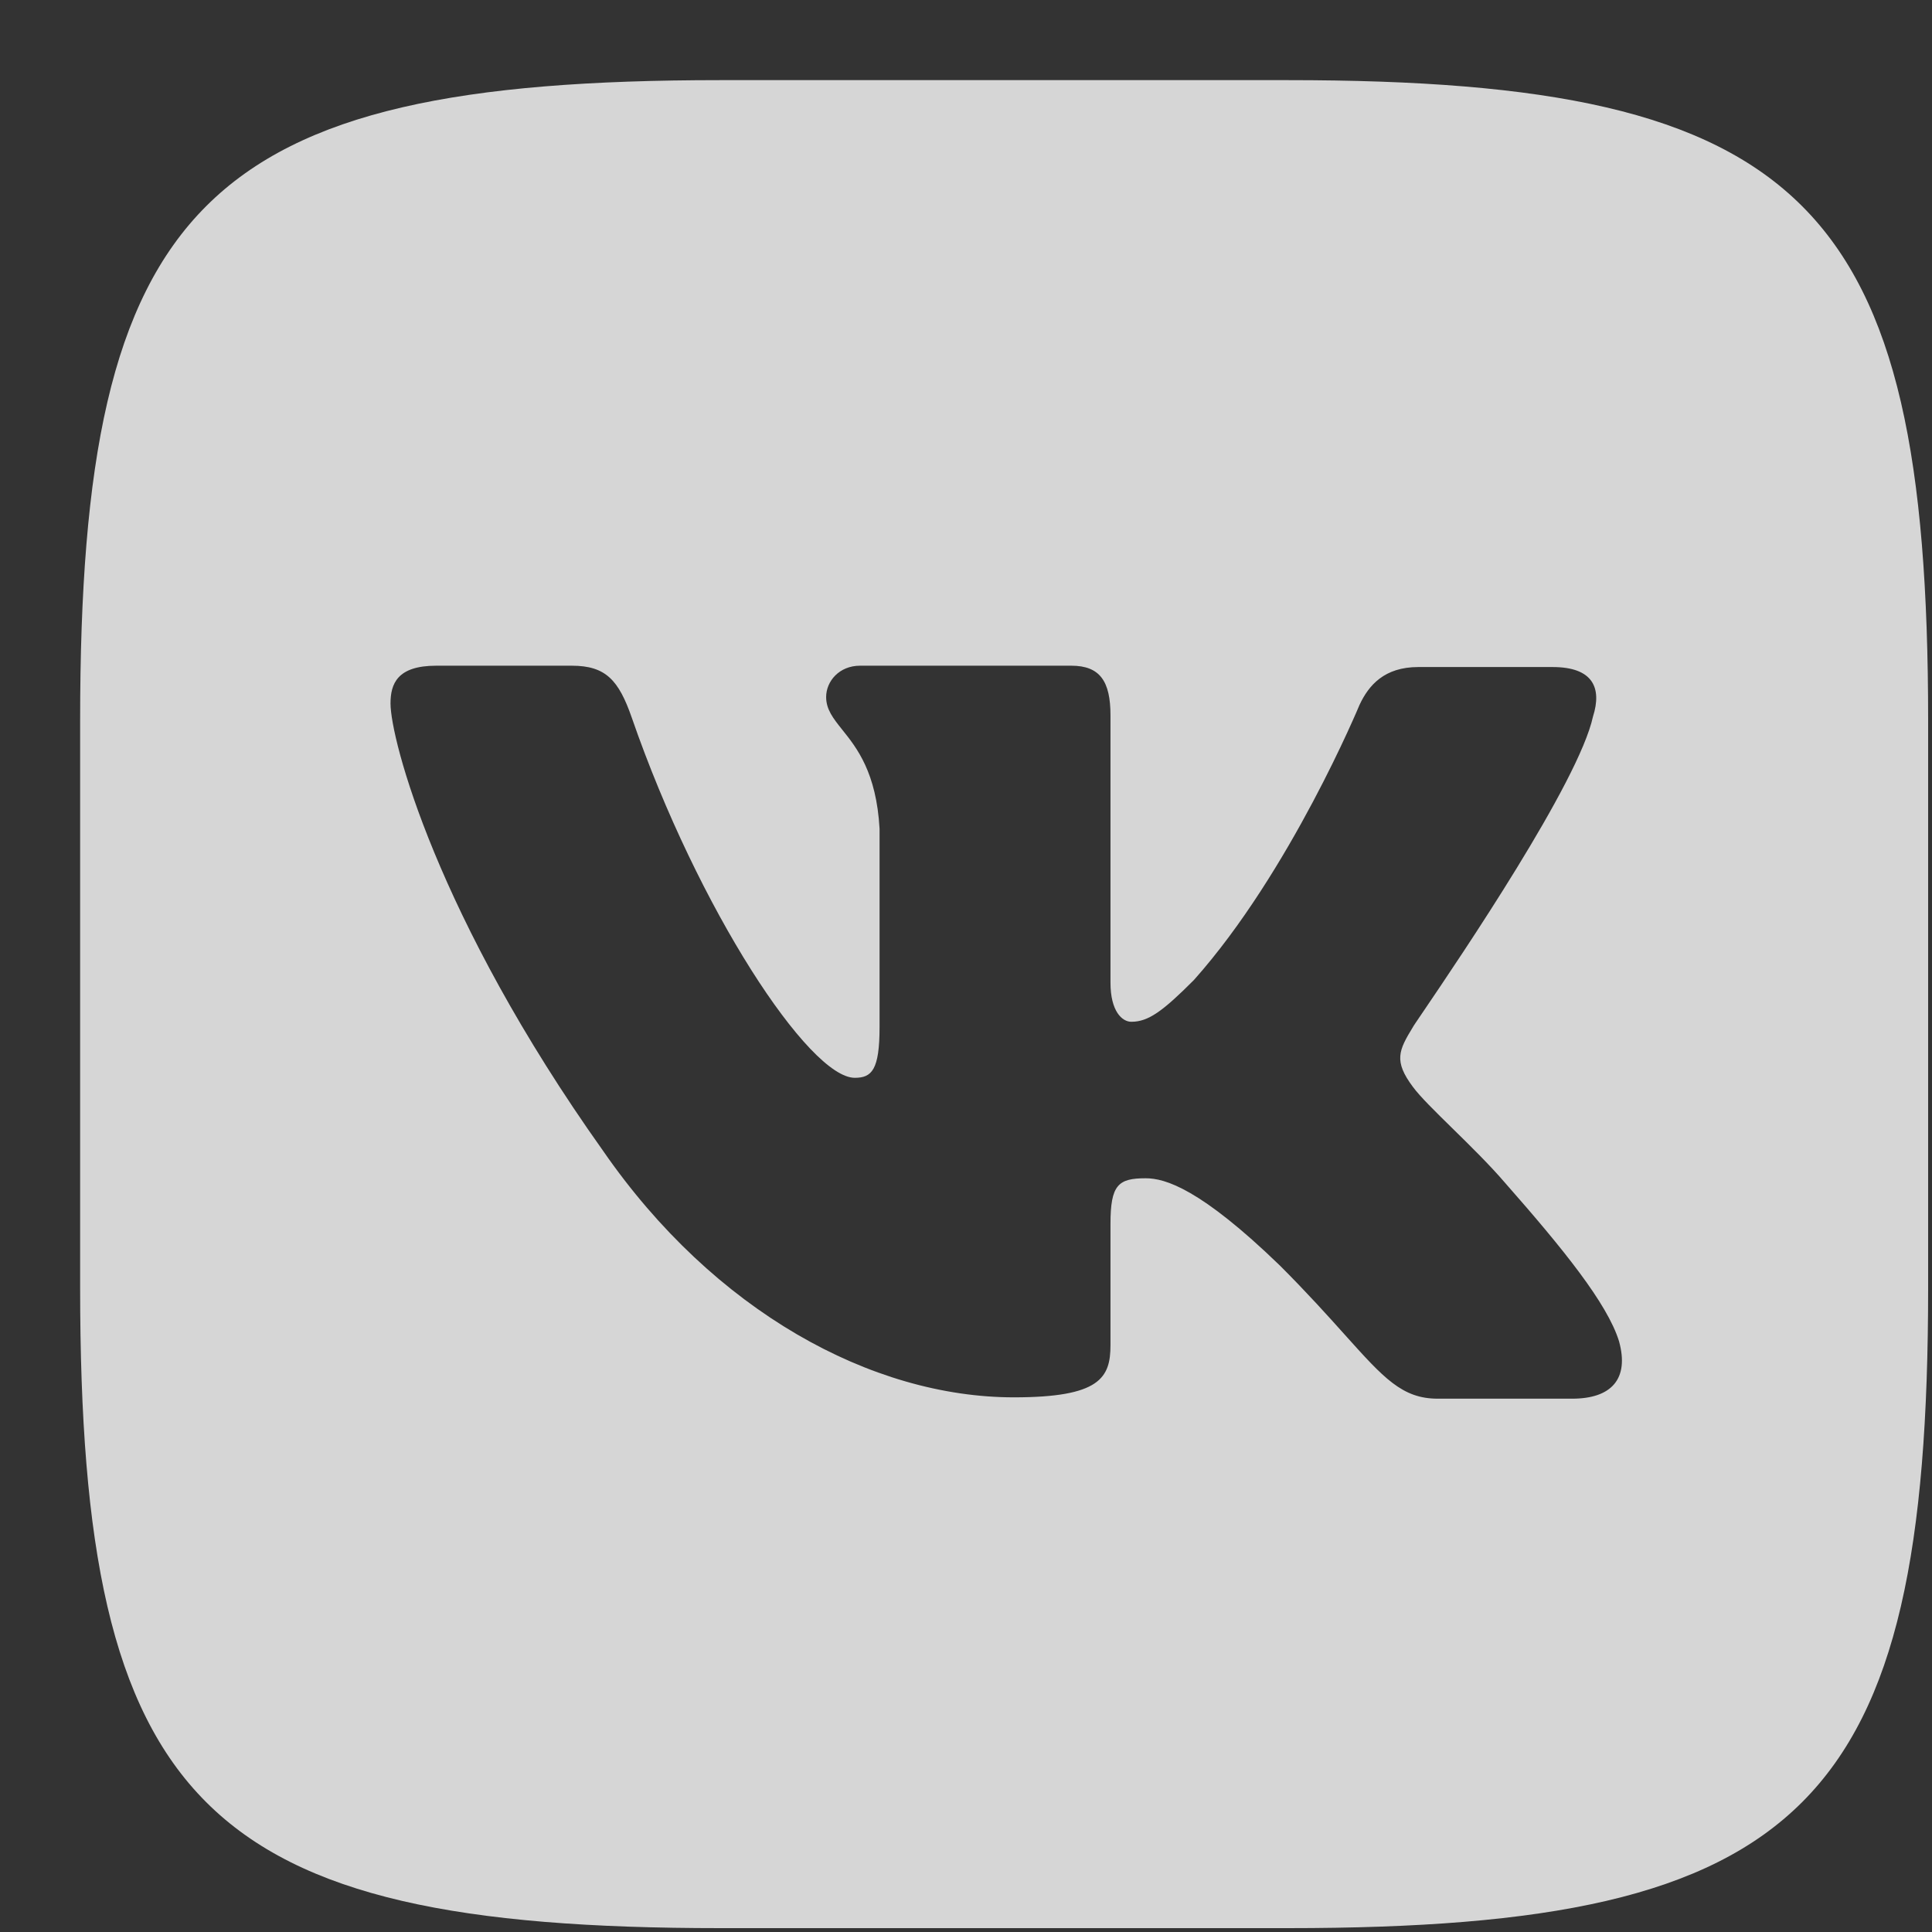 <svg width="23" height="23" viewBox="0 0 23 23" fill="none" xmlns="http://www.w3.org/2000/svg">
<rect x="0" y="0" width="23" height="23" fill="#333333" stroke="none"/>
<g opacity="0.8">
<path fill-rule="evenodd" clip-rule="evenodd" d="M15.331 0.954H8.577C2.414 0.954 0.954 2.414 0.954 8.577V15.331C0.954 21.495 2.414 22.954 8.577 22.954H15.331C21.495 22.954 22.954 21.495 22.954 15.331V8.577C22.954 2.414 21.495 0.954 15.331 0.954ZM18.483 7.941C18.964 7.941 19.073 8.189 18.964 8.531C18.794 9.313 17.386 11.39 16.95 12.033C16.867 12.155 16.819 12.226 16.821 12.226C16.651 12.505 16.589 12.63 16.821 12.94C16.906 13.055 17.084 13.23 17.288 13.43C17.498 13.636 17.735 13.868 17.924 14.089C18.607 14.865 19.135 15.517 19.274 15.967C19.399 16.418 19.181 16.651 18.716 16.651H17.116C16.693 16.651 16.474 16.407 16.009 15.889C15.809 15.666 15.564 15.393 15.238 15.067C14.291 14.151 13.871 14.027 13.639 14.027C13.313 14.027 13.22 14.104 13.22 14.57V16.014C13.22 16.402 13.095 16.635 12.071 16.635C10.378 16.635 8.5 15.61 7.18 13.701C5.193 10.906 4.649 8.795 4.649 8.375C4.649 8.143 4.727 7.925 5.193 7.925H6.807C7.211 7.925 7.366 8.096 7.522 8.546C8.313 10.829 9.633 12.831 10.176 12.831C10.378 12.831 10.471 12.738 10.471 12.226V9.866C10.433 9.195 10.2 8.903 10.026 8.686C9.919 8.552 9.835 8.446 9.835 8.298C9.835 8.111 9.99 7.925 10.239 7.925H12.754C13.095 7.925 13.22 8.111 13.22 8.515V11.698C13.22 12.04 13.359 12.164 13.468 12.164C13.67 12.164 13.841 12.04 14.213 11.667C15.362 10.378 16.185 8.391 16.185 8.391C16.294 8.158 16.48 7.941 16.884 7.941H18.483Z" fill="white"/>
</g>
</svg>

